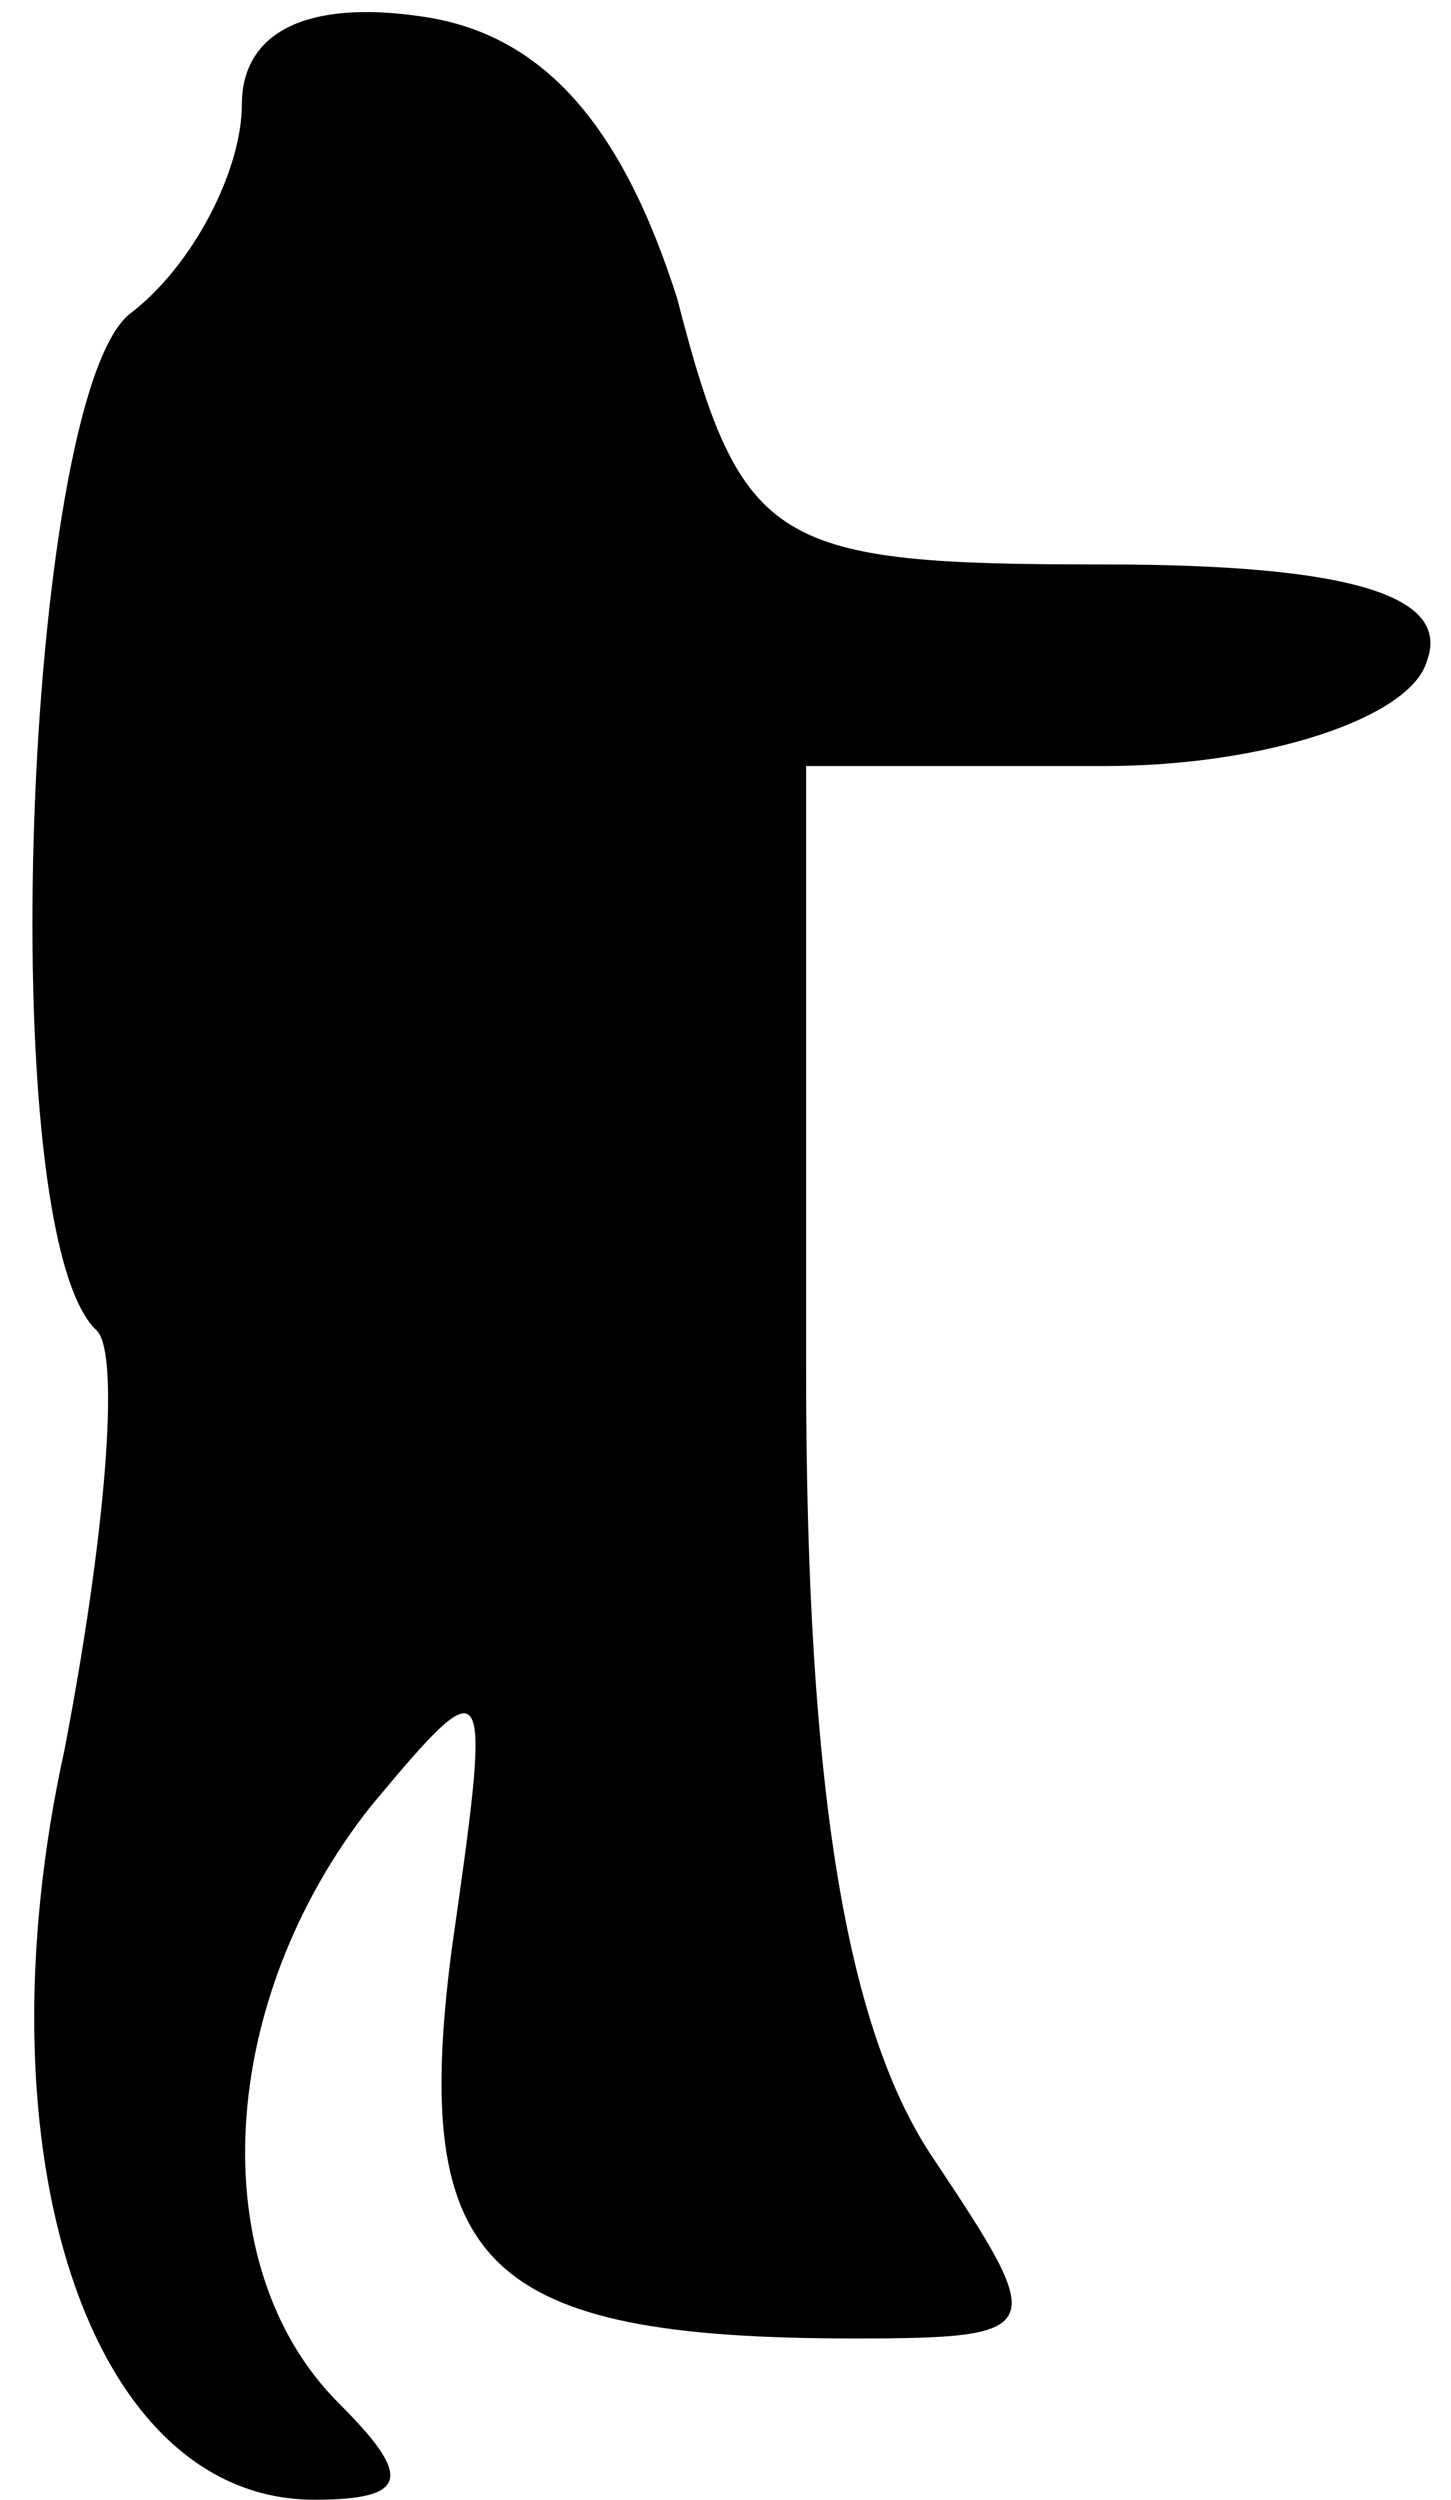<?xml version="1.0" standalone="no"?>
<!DOCTYPE svg PUBLIC "-//W3C//DTD SVG 20010904//EN"
 "http://www.w3.org/TR/2001/REC-SVG-20010904/DTD/svg10.dtd">
<svg version="1.0" xmlns="http://www.w3.org/2000/svg"
 width="18pt" height="31pt" viewBox="0 0 18 31"
 preserveAspectRatio="xMidYMid meet">
<g transform="translate(0,31) scale(0.1,-0.1)"
fill="#000000" stroke="none">
<path fill="#000000" stroke="none" d="M30 297 c0 -8 -6 -20 -14 -26 -13 -11
-17 -114 -4 -126 3 -3 1 -26 -4 -52 -11 -50 3 -93 31 -93 12 0 12 3 3 12 -17
17 -15 50 4 74 15 18 15 17 10 -18 -5 -39 4 -48 50 -48 24 0 24 1 10 22 -11
16 -16 46 -16 98 l0 75 37 0 c20 0 38 6 40 13 3 8 -9 12 -40 12 -41 0 -45 2
-53 33 -7 22 -17 33 -32 35 -14 2 -22 -2 -22 -11z"/>
</g>
</svg>
